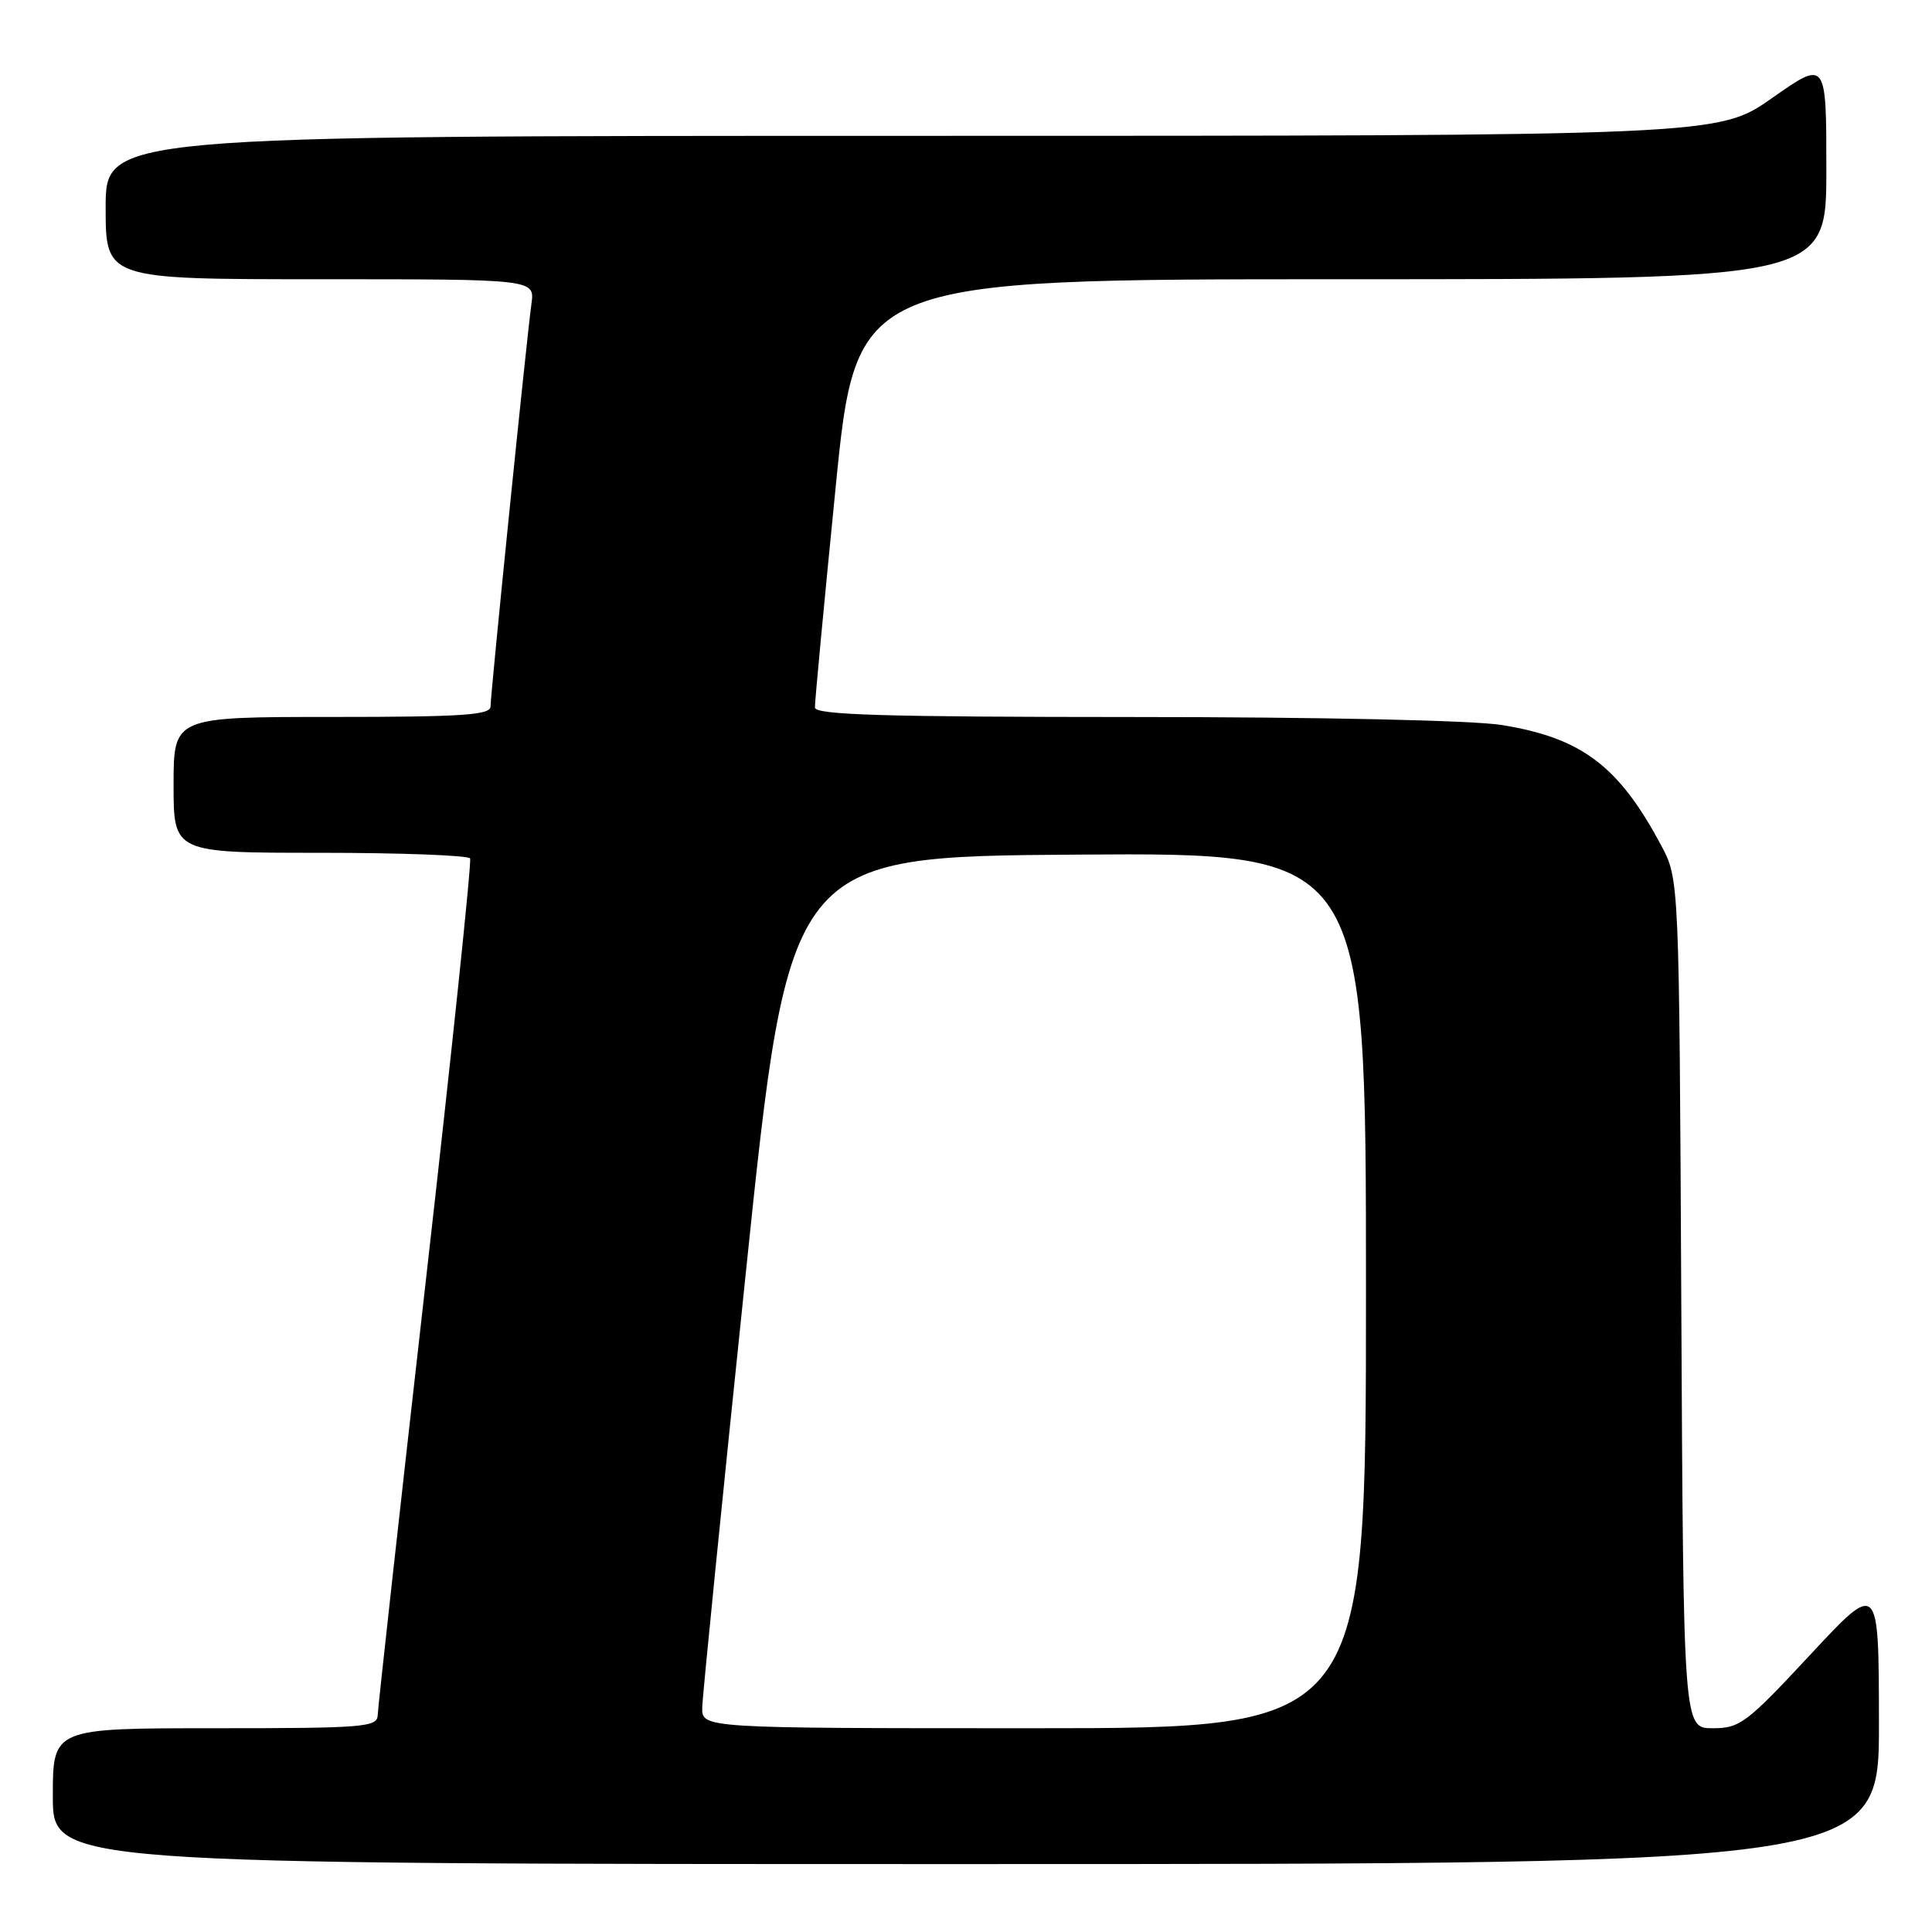 <?xml version="1.0" encoding="UTF-8" standalone="no"?>
<!DOCTYPE svg PUBLIC "-//W3C//DTD SVG 1.1//EN" "http://www.w3.org/Graphics/SVG/1.1/DTD/svg11.dtd" >
<svg xmlns="http://www.w3.org/2000/svg" xmlns:xlink="http://www.w3.org/1999/xlink" version="1.1" viewBox="0 0 256 256">
 <g >
 <path fill="currentColor"
d=" M 248.97 228.25 C 248.95 209.50 248.95 209.50 239.88 219.25 C 231.42 228.34 230.55 229.00 226.94 229.00 C 223.06 229.00 223.06 229.00 222.78 172.75 C 222.50 116.50 222.50 116.50 220.12 112.03 C 214.50 101.49 209.59 97.78 199.00 96.07 C 195.20 95.45 174.92 95.01 150.25 95.01 C 117.13 95.00 108.00 94.73 107.98 93.75 C 107.96 93.06 109.19 80.01 110.71 64.75 C 113.46 37.00 113.46 37.00 177.73 37.00 C 242.00 37.00 242.00 37.00 242.00 22.47 C 242.00 7.95 242.00 7.95 234.84 12.97 C 227.69 18.00 227.69 18.00 120.84 18.00 C 14.00 18.00 14.00 18.00 14.00 27.50 C 14.00 37.00 14.00 37.00 42.44 37.00 C 70.87 37.00 70.87 37.00 70.42 40.25 C 69.79 44.77 65.00 91.91 65.00 93.61 C 65.00 94.75 61.24 95.00 44.00 95.00 C 23.00 95.00 23.00 95.00 23.00 104.00 C 23.00 113.00 23.00 113.00 42.44 113.00 C 53.13 113.00 62.06 113.34 62.29 113.75 C 62.51 114.16 59.86 139.47 56.39 170.00 C 52.93 200.53 50.07 226.29 50.05 227.25 C 50.00 228.86 48.29 229.00 28.50 229.00 C 7.00 229.00 7.00 229.00 7.00 238.00 C 7.00 247.00 7.00 247.00 128.00 247.00 C 249.00 247.00 249.00 247.00 248.97 228.25 Z  M 93.05 226.25 C 93.08 224.74 95.69 198.75 98.84 168.50 C 104.56 113.50 104.56 113.50 142.78 113.24 C 181.00 112.98 181.00 112.98 181.00 170.99 C 181.00 229.00 181.00 229.00 137.00 229.00 C 93.00 229.00 93.00 229.00 93.05 226.25 Z "/>
</g>
</svg>
